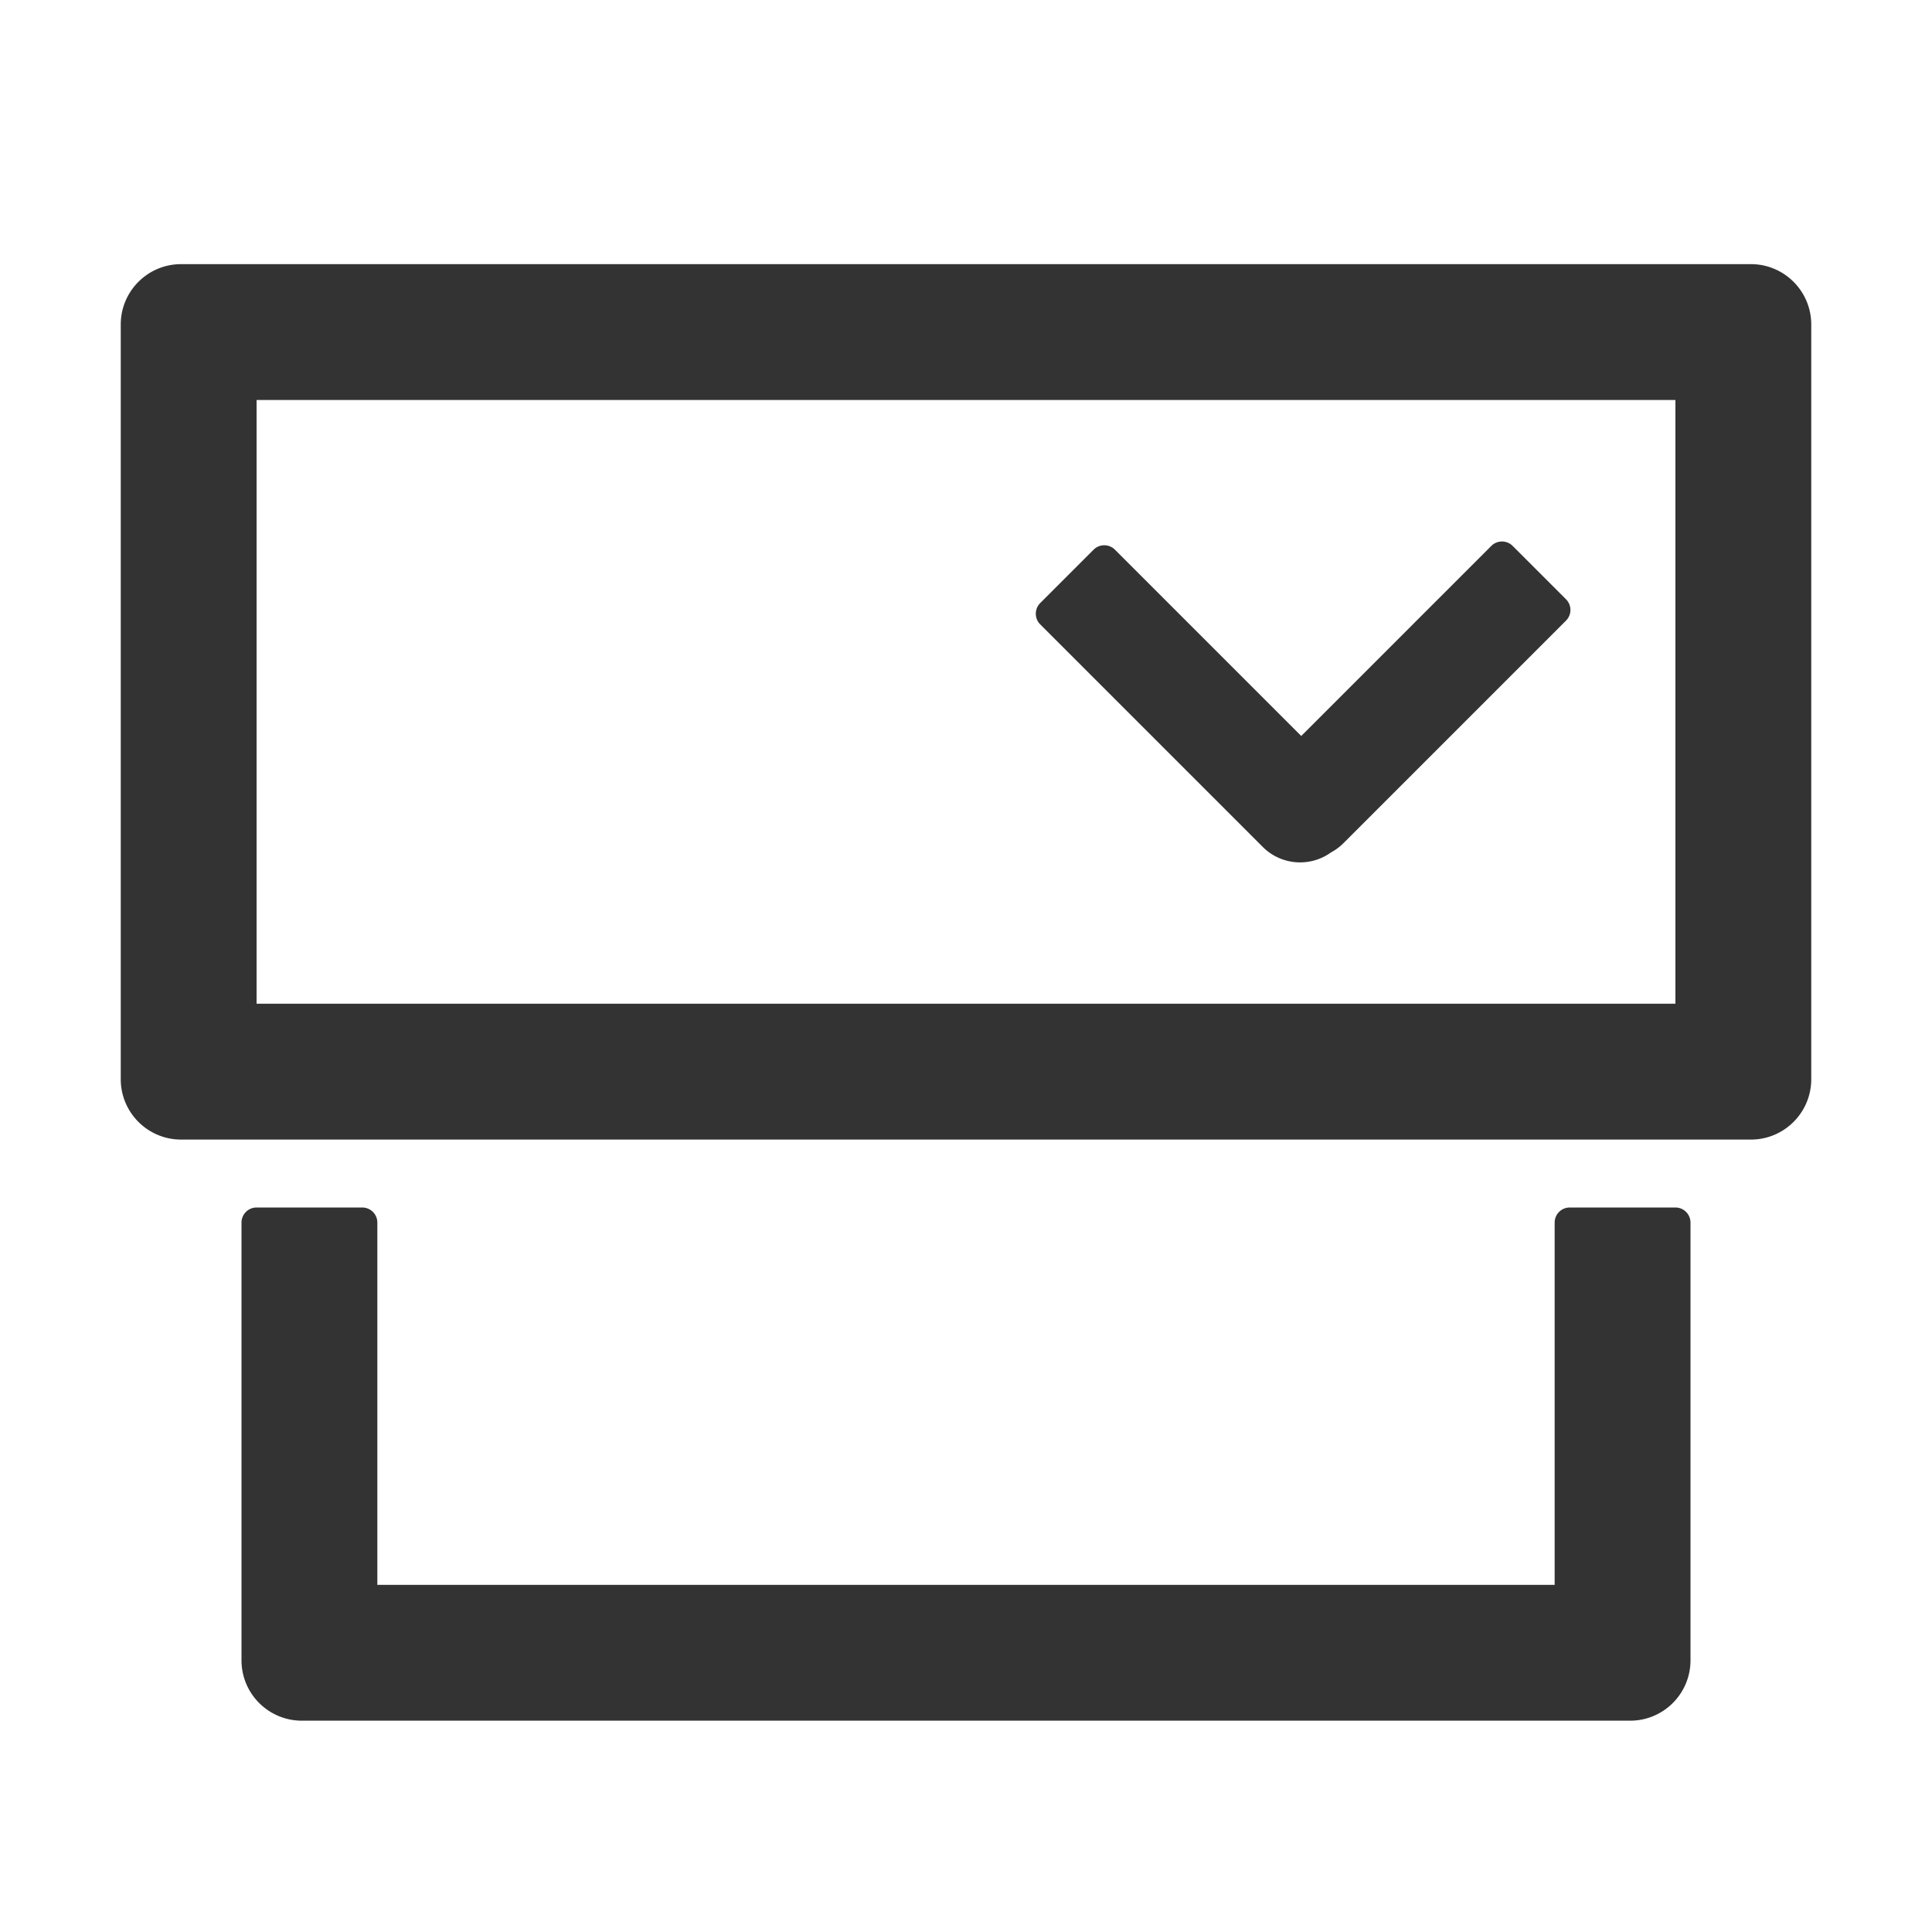 <?xml version="1.0" standalone="no"?><!DOCTYPE svg PUBLIC "-//W3C//DTD SVG 1.1//EN" "http://www.w3.org/Graphics/SVG/1.1/DTD/svg11.dtd"><svg t="1651290328061" class="icon" viewBox="0 0 1024 1024" version="1.1" xmlns="http://www.w3.org/2000/svg" p-id="2687" xmlns:xlink="http://www.w3.org/1999/xlink" width="200" height="200"><defs><style type="text/css">@font-face { font-family: feedback-iconfont; src: url("//at.alicdn.com/t/font_1031158_u69w8yhxdu.woff2?t=1630033759944") format("woff2"), url("//at.alicdn.com/t/font_1031158_u69w8yhxdu.woff?t=1630033759944") format("woff"), url("//at.alicdn.com/t/font_1031158_u69w8yhxdu.ttf?t=1630033759944") format("truetype"); }
</style></defs><path d="M136 212h752v320H136V212z m-40-72c-17.673 0-32 14.327-32 32v400c0 17.673 14.327 32 32 32h832c17.673 0 32-14.327 32-32V172c0-17.673-14.327-32-32-32H96zM128 648a8 8 0 0 1 8-8h56a8 8 0 0 1 8 8v192h624V648a8 8 0 0 1 8-8h56a8 8 0 0 1 8 8v232c0 17.673-14.327 32-32 32H160c-17.673 0-32-14.327-32-32V648z" p-id="2688" fill="#333333"></path><path d="M551.343 319.628a8 8 0 0 0 0 11.314l117.936 117.936c9.856 9.856 25.23 10.828 36.175 2.918a27.952 27.952 0 0 0 6.629-4.919l117.936-117.936a7.998 7.998 0 0 0 0-11.313l-28.284-28.285a8 8 0 0 0-11.314 0l-100.74 100.741-98.74-98.74a8 8 0 0 0-11.314 0l-28.284 28.284z" p-id="2689" fill="#333333"></path></svg>